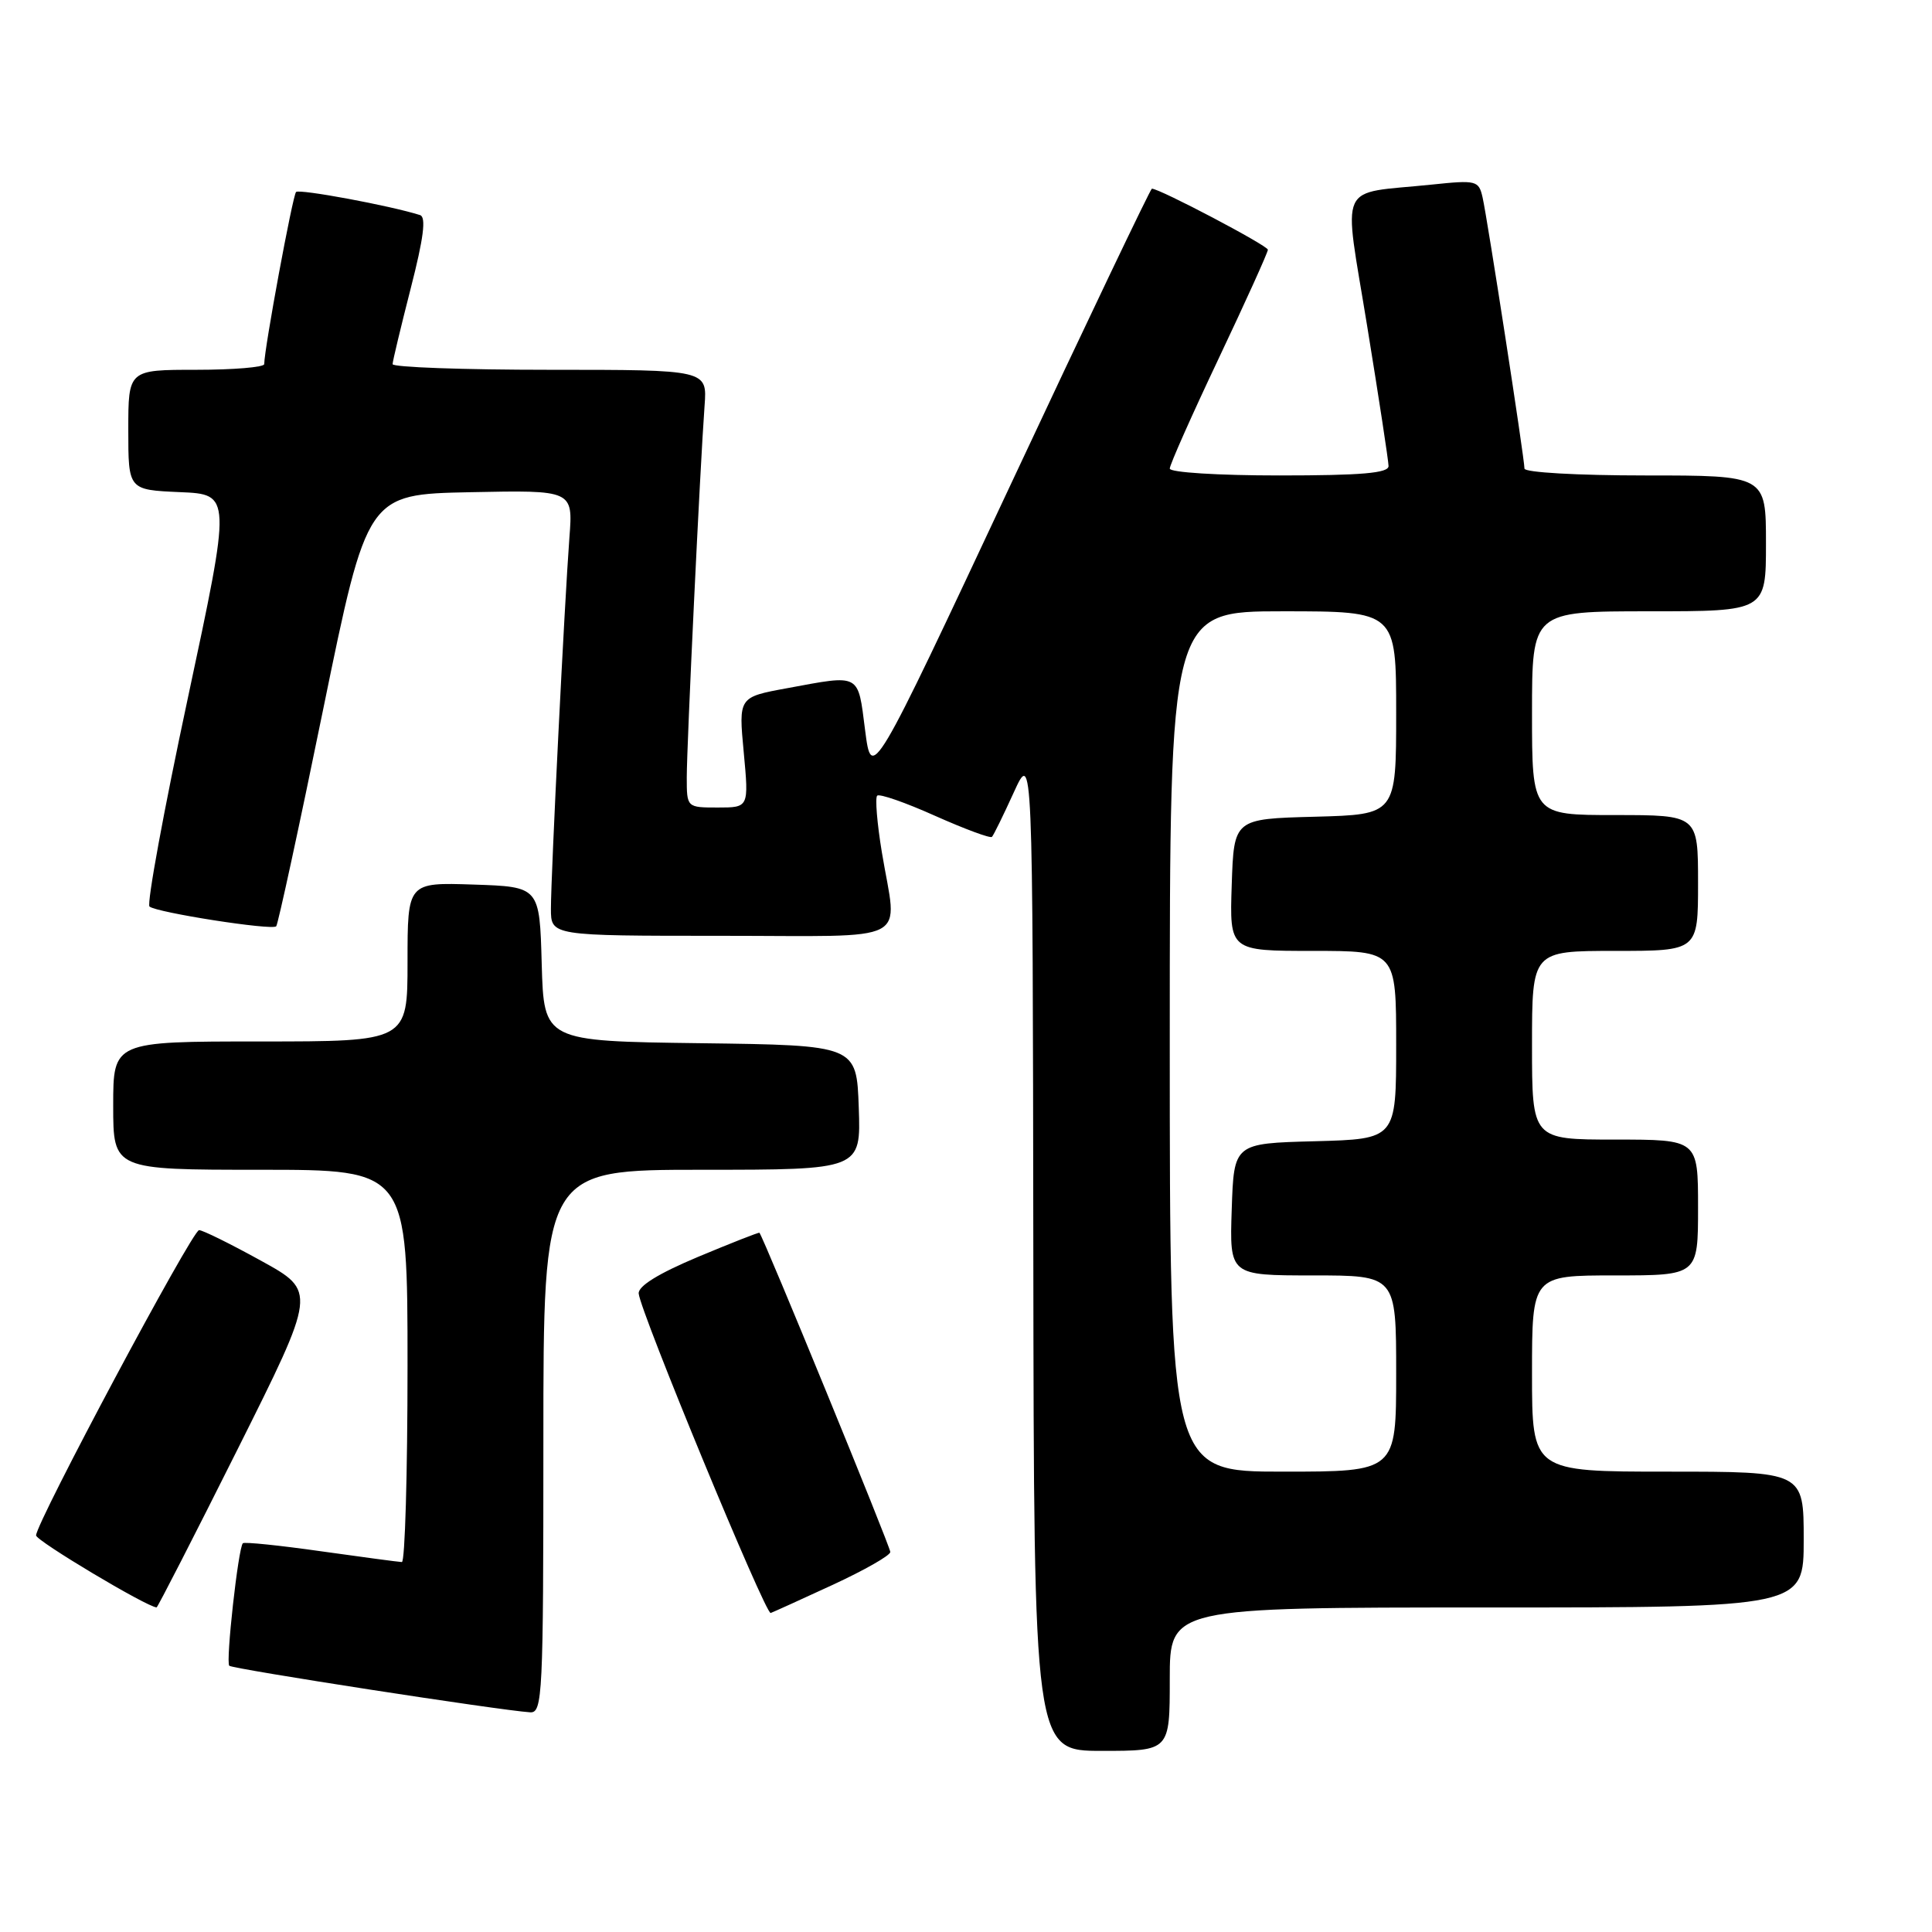 <?xml version="1.0" encoding="UTF-8" standalone="no"?>
<!DOCTYPE svg PUBLIC "-//W3C//DTD SVG 1.1//EN" "http://www.w3.org/Graphics/SVG/1.1/DTD/svg11.dtd" >
<svg xmlns="http://www.w3.org/2000/svg" xmlns:xlink="http://www.w3.org/1999/xlink" version="1.1" viewBox="0 0 256 256">
 <g >
 <path fill="currentColor"
d=" M 155.00 222.50 C 155.00 213.00 155.00 213.00 197.00 213.00 C 239.00 213.00 239.00 213.00 239.00 204.00 C 239.00 195.00 239.00 195.00 221.00 195.00 C 203.00 195.00 203.00 195.00 203.00 182.00 C 203.00 169.00 203.00 169.00 214.00 169.00 C 225.00 169.00 225.00 169.00 225.00 160.00 C 225.00 151.00 225.00 151.00 214.00 151.00 C 203.00 151.00 203.00 151.00 203.00 138.50 C 203.00 126.00 203.00 126.00 214.00 126.00 C 225.00 126.00 225.00 126.00 225.00 117.00 C 225.00 108.00 225.00 108.00 214.00 108.00 C 203.00 108.00 203.00 108.00 203.00 94.50 C 203.00 81.00 203.00 81.00 218.50 81.00 C 234.00 81.00 234.00 81.00 234.00 72.00 C 234.00 63.00 234.00 63.00 218.00 63.00 C 209.04 63.00 202.00 62.60 202.00 62.09 C 202.00 60.76 197.08 28.91 196.45 26.16 C 195.94 23.92 195.64 23.84 189.71 24.46 C 177.02 25.78 177.99 23.66 181.17 43.29 C 182.71 52.75 183.98 61.06 183.99 61.75 C 184.00 62.69 180.44 63.00 169.50 63.00 C 161.42 63.00 155.00 62.60 155.00 62.09 C 155.00 61.58 157.93 55.00 161.50 47.46 C 165.07 39.92 168.00 33.45 168.00 33.09 C 168.00 32.55 153.67 25.00 152.63 25.00 C 152.45 25.00 144.01 42.66 133.90 64.25 C 115.50 103.50 115.50 103.50 114.63 96.75 C 113.66 89.14 114.09 89.38 104.30 91.19 C 97.86 92.37 97.86 92.37 98.55 99.69 C 99.23 107.00 99.23 107.00 95.12 107.00 C 91.00 107.00 91.00 107.00 91.00 103.00 C 91.00 98.75 92.77 61.74 93.36 53.75 C 93.71 49.00 93.71 49.00 72.85 49.00 C 61.38 49.00 52.01 48.66 52.02 48.25 C 52.03 47.84 53.12 43.31 54.43 38.18 C 56.13 31.56 56.49 28.76 55.66 28.50 C 51.73 27.25 39.66 25.01 39.23 25.44 C 38.78 25.89 35.03 46.14 35.01 48.25 C 35.00 48.66 30.95 49.00 26.00 49.00 C 17.00 49.00 17.00 49.00 17.00 56.96 C 17.00 64.91 17.00 64.91 23.83 65.21 C 30.66 65.50 30.66 65.50 24.89 92.50 C 21.71 107.35 19.43 119.78 19.81 120.12 C 20.71 120.91 36.03 123.31 36.60 122.74 C 36.83 122.50 39.65 109.52 42.84 93.90 C 48.66 65.50 48.66 65.50 62.29 65.22 C 75.93 64.94 75.93 64.94 75.45 71.22 C 74.81 79.69 73.00 115.94 73.00 120.41 C 73.00 124.00 73.00 124.00 95.50 124.00 C 121.34 124.00 118.89 125.27 116.85 112.93 C 116.22 109.10 115.94 105.73 116.23 105.43 C 116.53 105.14 119.98 106.34 123.90 108.10 C 127.83 109.85 131.22 111.11 131.44 110.89 C 131.65 110.68 132.95 108.03 134.33 105.00 C 136.84 99.50 136.84 99.50 136.92 165.75 C 137.00 232.00 137.00 232.00 146.00 232.00 C 155.00 232.00 155.00 232.00 155.00 222.50 Z  M 72.00 191.00 C 72.00 155.00 72.00 155.00 93.04 155.00 C 114.08 155.00 114.08 155.00 113.79 146.75 C 113.50 138.50 113.50 138.50 92.78 138.23 C 72.07 137.96 72.07 137.96 71.78 127.73 C 71.50 117.50 71.50 117.50 62.75 117.21 C 54.00 116.92 54.00 116.92 54.00 127.46 C 54.00 138.00 54.00 138.00 34.50 138.00 C 15.00 138.00 15.00 138.00 15.00 146.50 C 15.00 155.00 15.00 155.00 34.50 155.00 C 54.00 155.00 54.00 155.00 54.00 181.00 C 54.00 195.30 53.66 206.99 53.25 206.98 C 52.84 206.97 48.01 206.32 42.52 205.55 C 37.03 204.77 32.37 204.29 32.18 204.49 C 31.57 205.10 29.89 220.22 30.38 220.72 C 30.81 221.15 66.27 226.64 70.25 226.89 C 71.89 226.99 72.00 224.66 72.00 191.00 Z  M 110.34 210.00 C 114.51 208.07 117.95 206.12 117.97 205.65 C 117.99 204.98 101.19 163.98 100.63 163.35 C 100.56 163.26 96.90 164.70 92.50 166.54 C 87.26 168.74 84.55 170.41 84.63 171.40 C 84.84 173.82 101.44 213.99 102.12 213.73 C 102.46 213.61 106.16 211.93 110.34 210.00 Z  M 31.47 192.06 C 41.95 171.11 41.95 171.11 34.60 167.06 C 30.56 164.83 26.86 163.00 26.38 163.00 C 25.47 163.01 4.79 201.76 4.78 203.45 C 4.78 204.16 19.43 212.92 20.75 212.99 C 20.88 212.99 25.71 203.58 31.47 192.06 Z  M 155.00 138.00 C 155.00 81.00 155.00 81.00 170.00 81.00 C 185.00 81.00 185.00 81.00 185.00 94.47 C 185.00 107.93 185.00 107.93 174.25 108.22 C 163.50 108.50 163.50 108.50 163.21 117.25 C 162.92 126.00 162.92 126.00 173.96 126.00 C 185.00 126.00 185.00 126.00 185.00 138.47 C 185.00 150.93 185.00 150.93 174.25 151.22 C 163.50 151.50 163.50 151.50 163.21 160.25 C 162.92 169.00 162.92 169.00 173.96 169.00 C 185.00 169.00 185.00 169.00 185.00 182.00 C 185.00 195.00 185.00 195.00 170.00 195.00 C 155.00 195.00 155.00 195.00 155.00 138.00 Z "/>
</g>
</svg>